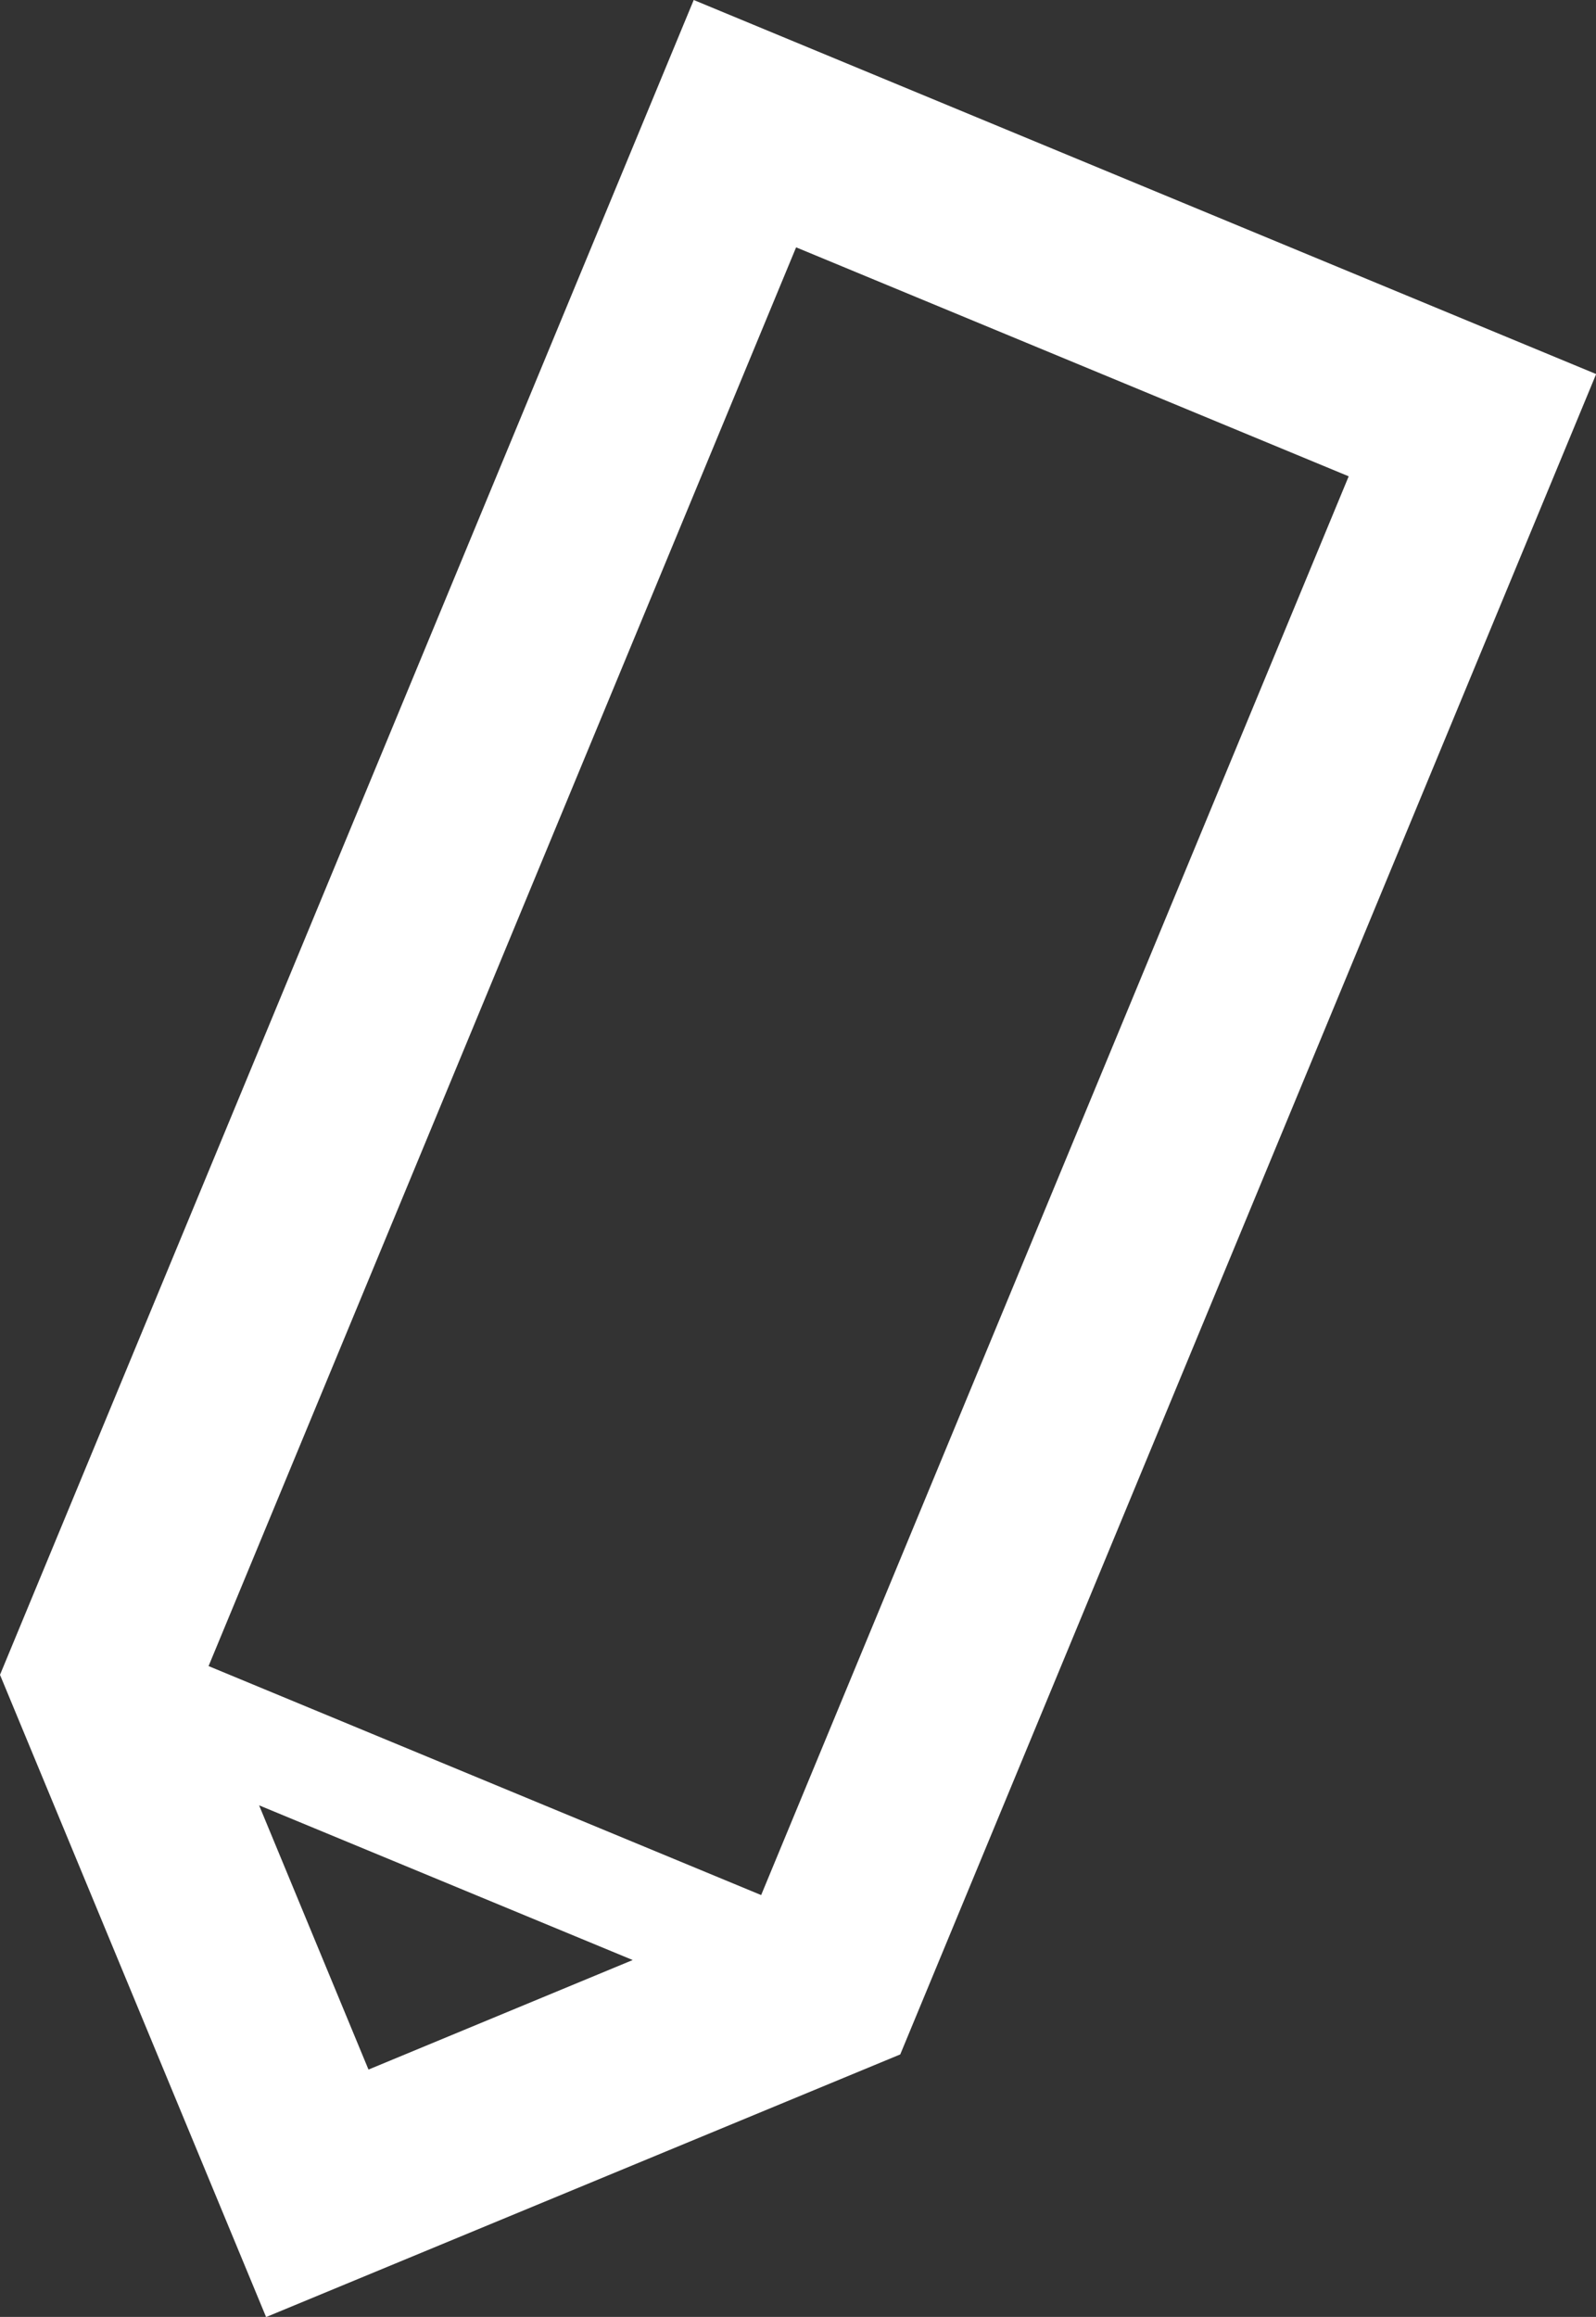 <?xml version="1.0" encoding="utf-8"?>
<!-- Generator: Adobe Illustrator 17.0.0, SVG Export Plug-In . SVG Version: 6.00 Build 0)  -->
<!DOCTYPE svg PUBLIC "-//W3C//DTD SVG 1.1//EN" "http://www.w3.org/Graphics/SVG/1.1/DTD/svg11.dtd">
<svg version="1.1" id="Layer_2" xmlns="http://www.w3.org/2000/svg" xmlns:xlink="http://www.w3.org/1999/xlink" x="0px" y="0px"
	 width="10.958px" height="15.906px" viewBox="0 0 10.958 15.906" enable-background="new 0 0 10.958 15.906" xml:space="preserve">
<rect x="0" y="0" width="10.958" height="15.906" fill="#333333" stroke="none"/>
<path fill="#FFFFFF" d="M4.763,0L0,11.498l1.827,4.409l4.354-1.803l4.778-11.536L4.763,0z M5.466,1.698L9.26,3.27l-4.034,9.74
	l-3.794-1.572L5.466,1.698z M1.779,12.394l2.565,1.062L2.53,14.208L1.779,12.394z"/>
</svg>
